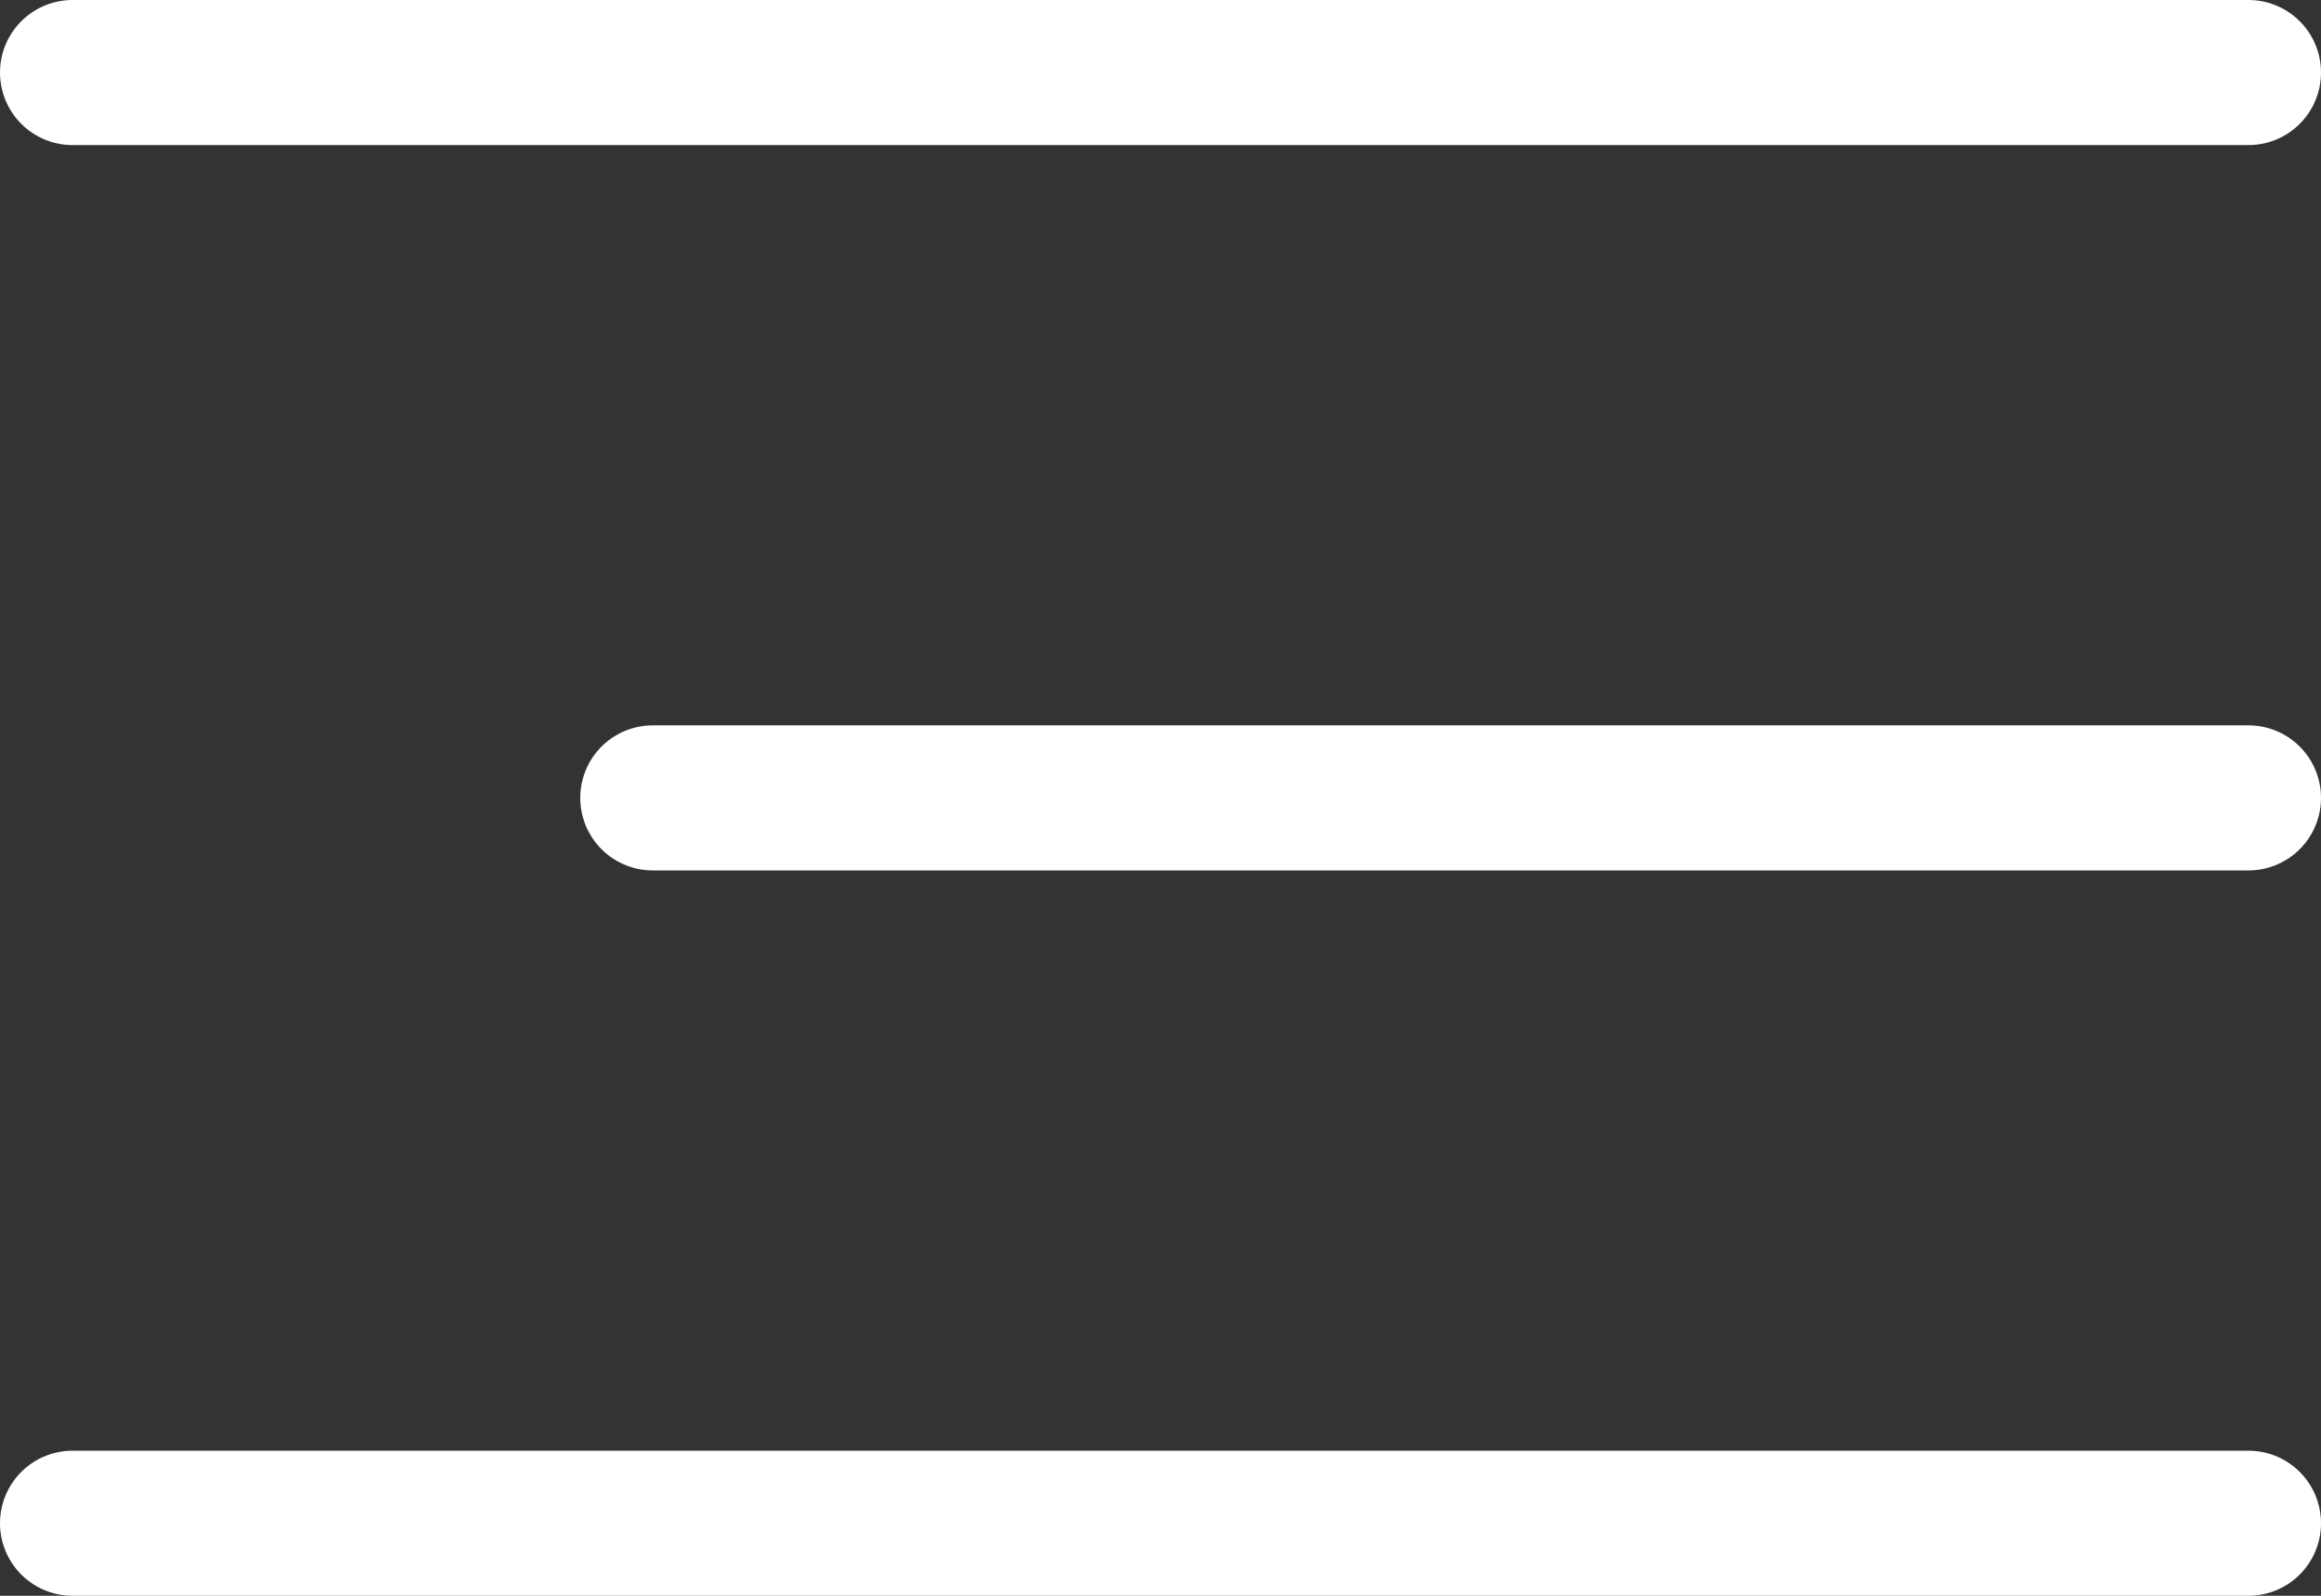 <svg width="32" height="22" viewBox="0 0 32 22" fill="none" xmlns="http://www.w3.org/2000/svg">
<rect x="0" y="0" width="32" height="22" fill="#333333" stroke="none"/>
<line x1="31" y1="1" x2="1" y2="1" stroke="white" stroke-width="2" stroke-linecap="round"/>
<line x1="31" y1="21" x2="1" y2="21" stroke="white" stroke-width="2" stroke-linecap="round"/>
<line x1="31" y1="11" x2="9" y2="11" stroke="white" stroke-width="2" stroke-linecap="round"/>
</svg>
